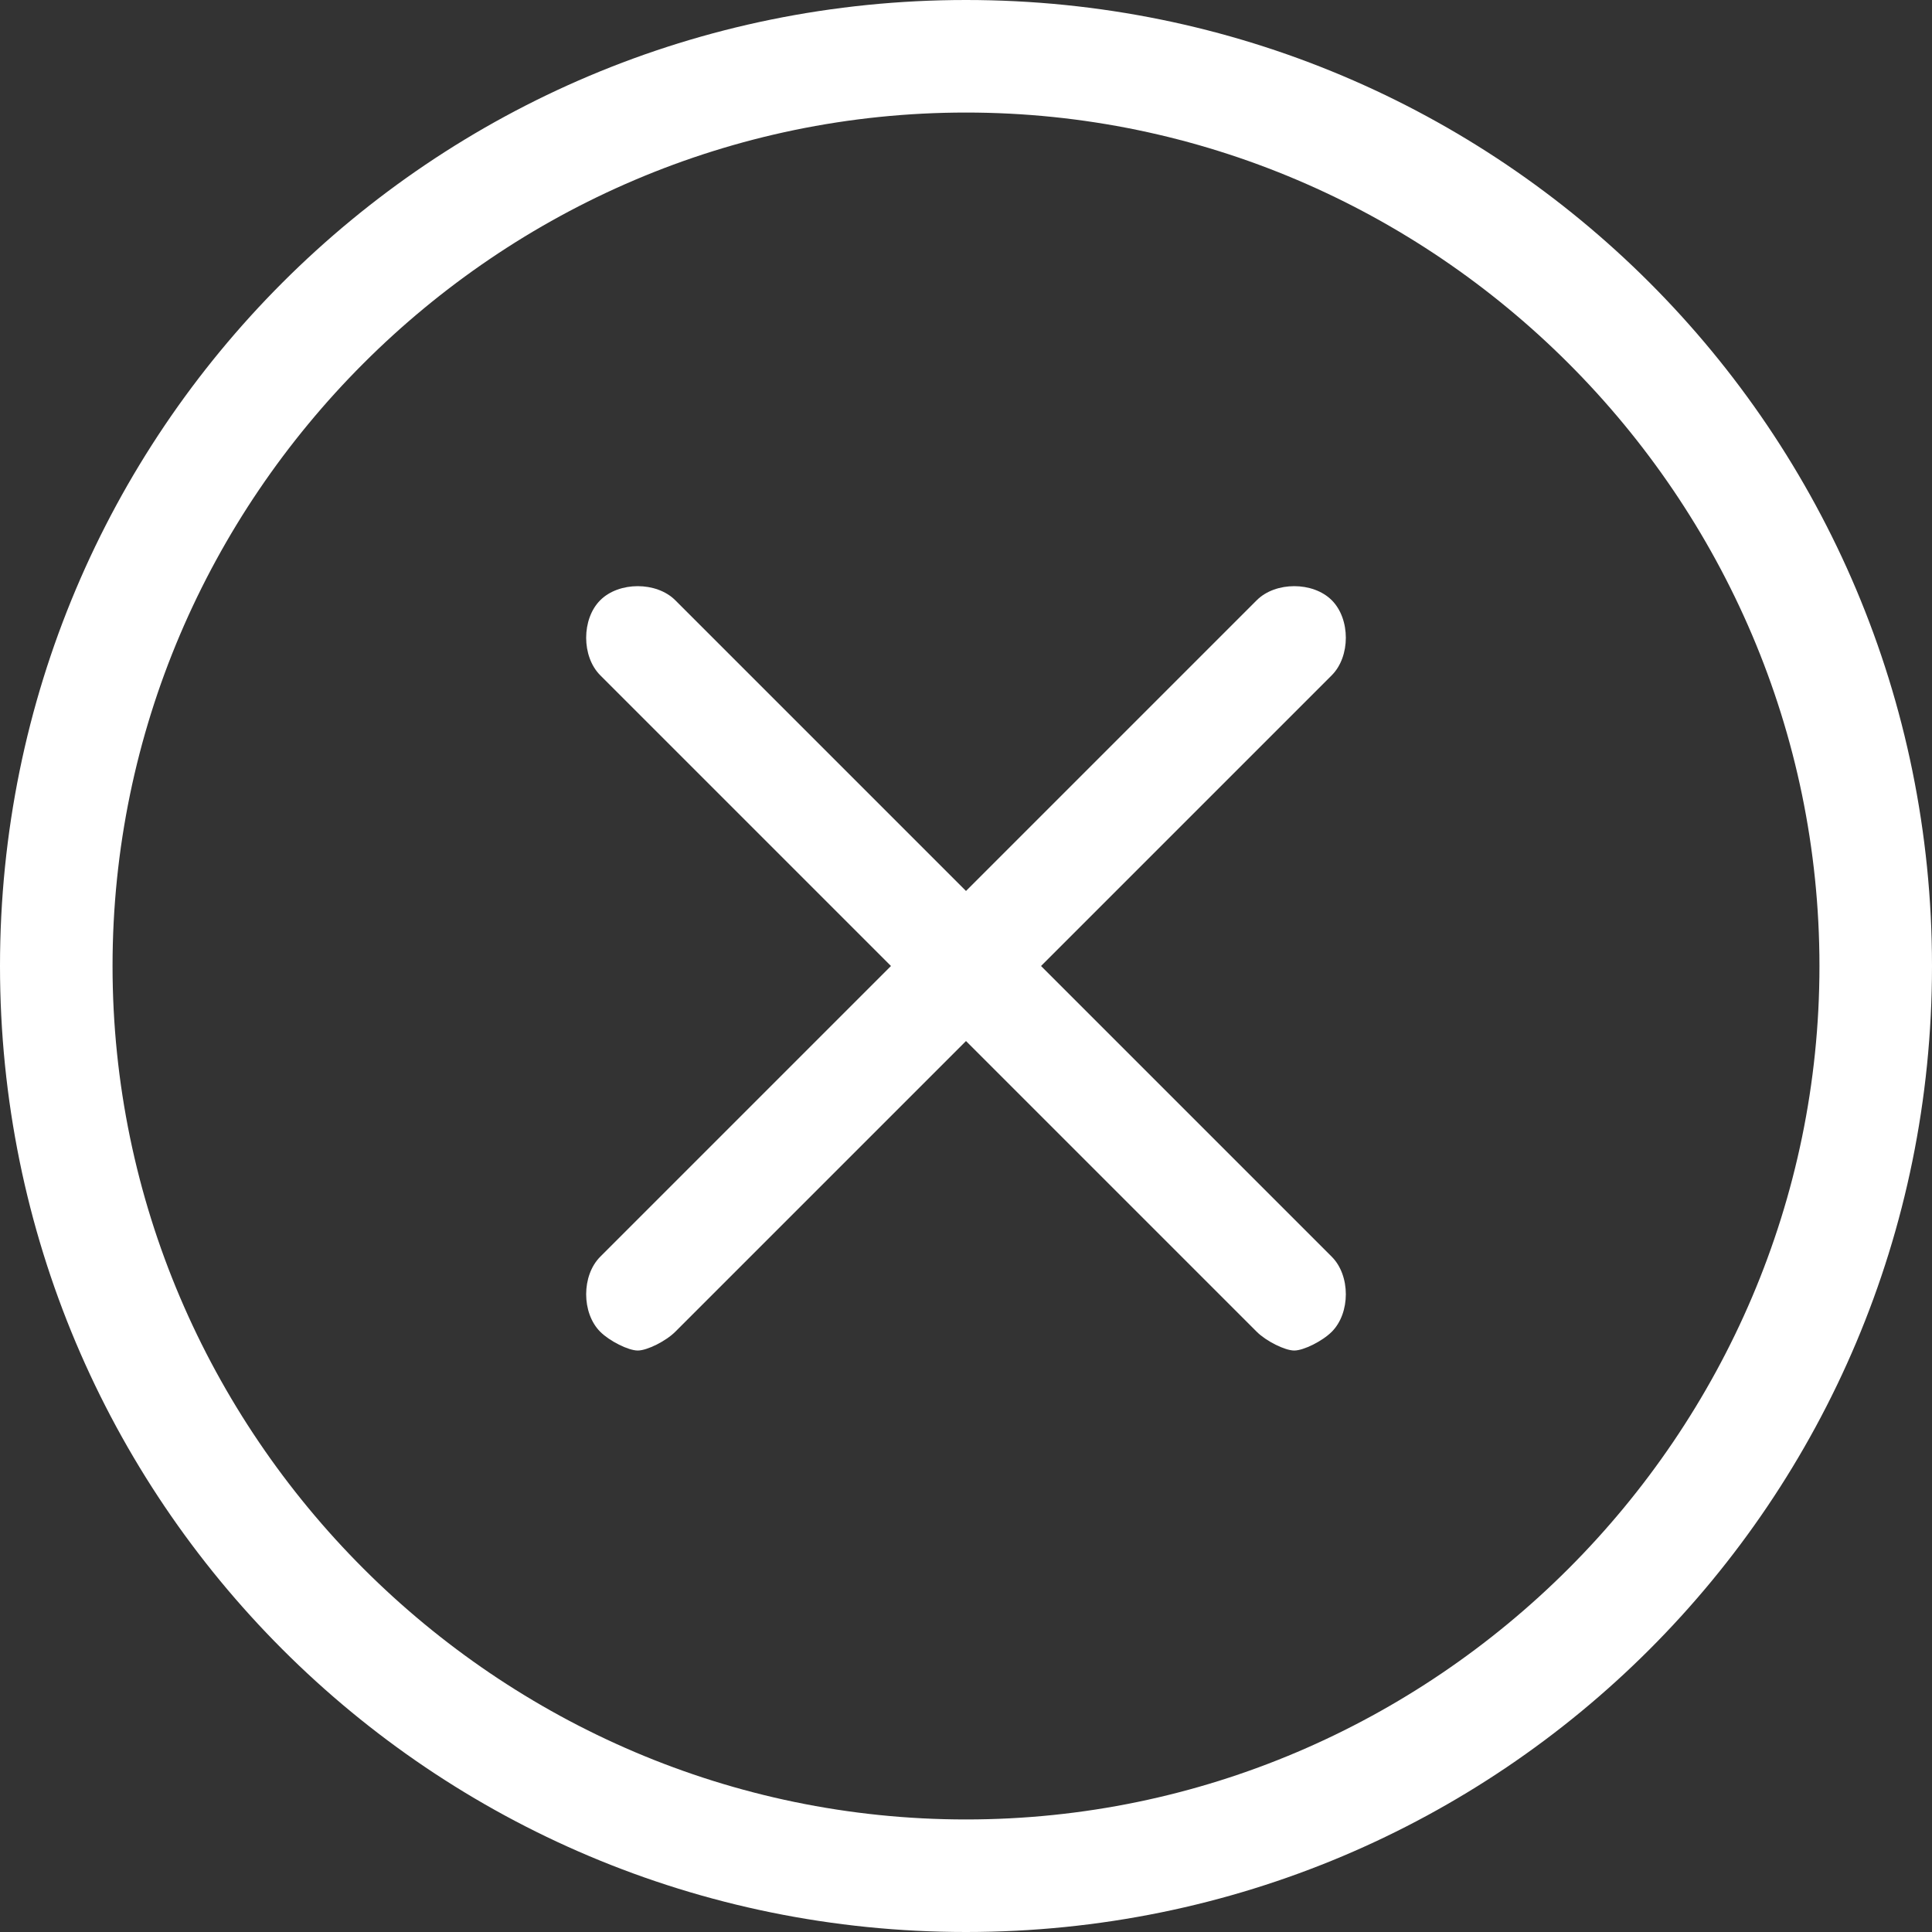 <?xml version="1.0" encoding="utf-8"?>
<!-- Generator: Adobe Illustrator 19.0.0, SVG Export Plug-In . SVG Version: 6.00 Build 0)  -->
<svg version="1.1" id="Layer_1" xmlns="http://www.w3.org/2000/svg" xmlns:xlink="http://www.w3.org/1999/xlink" x="0px" y="0px"
	 viewBox="-535.6 734.8 20.6 20.6" style="enable-background:new -535.6 734.8 20.6 20.6;" xml:space="preserve">
<rect x="-535.6" y="734.8" width="20.6" height="20.6" fill="#333333" stroke="none"/>
<style type="text/css">
	.st0{fill:#FFFFFF;}
</style>
<g>
	<path class="st0" d="M-525.3,755.4c5.7,0,10.3-4.6,10.3-10.3s-4.6-10.3-10.3-10.3s-10.3,4.6-10.3,10.3S-531,755.4-525.3,755.4z
		 M-525.3,736c5,0,9.1,4.1,9.1,9.1s-4.1,9.1-9.1,9.1s-9.1-4.1-9.1-9.1S-530.3,736-525.3,736z"/>
	<path class="st0" d="M-529.2,749c0.1,0.1,0.3,0.2,0.4,0.2c0.1,0,0.3-0.1,0.4-0.2l3.1-3.1l3.1,3.1c0.1,0.1,0.3,0.2,0.4,0.2
		c0.1,0,0.3-0.1,0.4-0.2c0.2-0.2,0.2-0.6,0-0.8l-3.1-3.1l3.1-3.1c0.2-0.2,0.2-0.6,0-0.8c-0.2-0.2-0.6-0.2-0.8,0l-3.1,3.1l-3.1-3.1
		c-0.2-0.2-0.6-0.2-0.8,0c-0.2,0.2-0.2,0.6,0,0.8l3.1,3.1l-3.1,3.1C-529.4,748.4-529.4,748.8-529.2,749z"/>
</g>
</svg>
